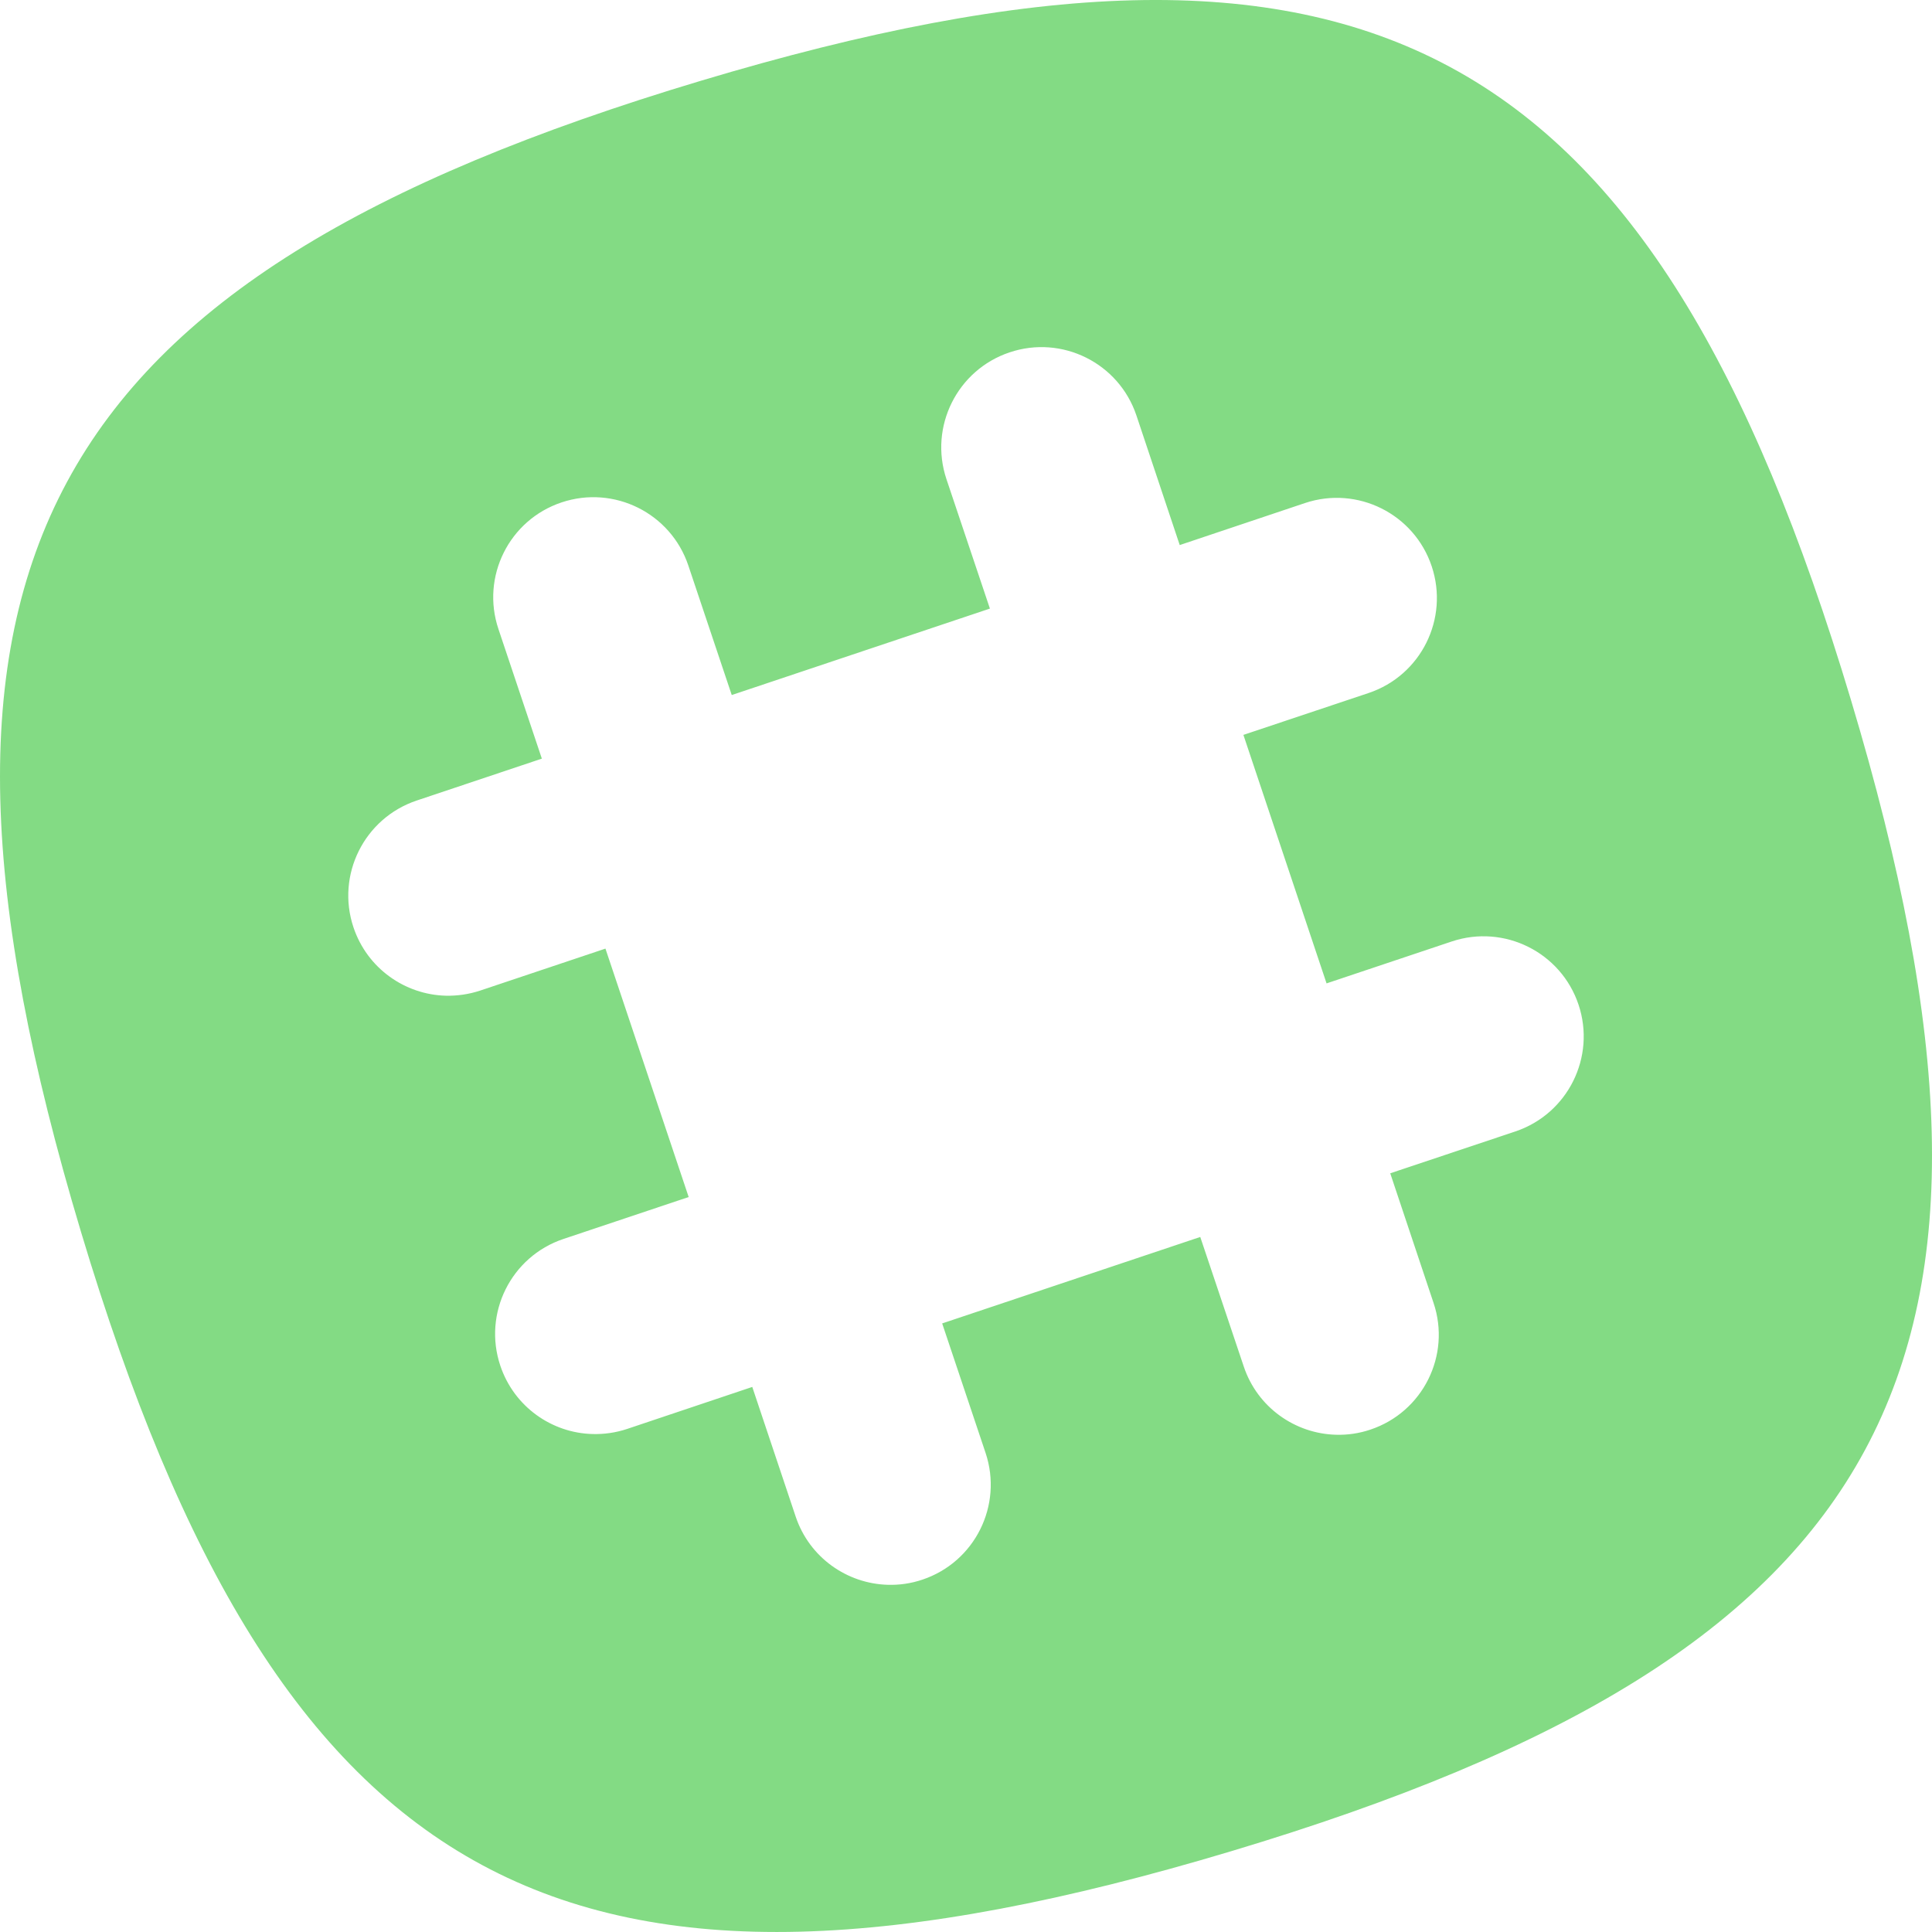 <?xml version="1.0" encoding="UTF-8"?>
<svg width="24px" height="24px" viewBox="0 0 24 24" version="1.1" xmlns="http://www.w3.org/2000/svg" xmlns:xlink="http://www.w3.org/1999/xlink">
    <!-- Generator: Sketch 47.1 (45422) - http://www.bohemiancoding.com/sketch -->
    <title>Fill 28</title>
    <desc>Created with Sketch.</desc>
    <defs></defs>
    <g id="Symbols" stroke="none" stroke-width="1" fill="none" fill-rule="evenodd">
        <g id="Footer" transform="translate(-685, -377)" fill="#83DB84">
            <g transform="translate(-1, 0)" id="Fill-28">
                <path d="M704.825,391.055 L703.27,391.575 L703.808,393.185 C704.027,393.836 703.676,394.541 703.024,394.759 C702.882,394.807 702.738,394.827 702.597,394.823 C702.089,394.81 701.62,394.484 701.45,393.974 L700.91,392.366 L697.704,393.44 L698.243,395.048 C698.461,395.7 698.11,396.405 697.458,396.623 C697.316,396.671 697.172,396.691 697.031,396.687 C696.523,396.674 696.054,396.348 695.884,395.839 L695.345,394.229 L693.79,394.751 C693.648,394.798 693.503,394.818 693.362,394.814 C692.855,394.802 692.386,394.475 692.215,393.965 C691.997,393.314 692.348,392.609 692.999,392.391 L694.555,391.87 L693.521,388.784 L691.966,389.305 C691.824,389.352 691.68,389.372 691.538,389.369 C691.031,389.356 690.562,389.03 690.391,388.52 C690.173,387.869 690.524,387.164 691.175,386.945 L692.731,386.424 L692.192,384.815 C691.973,384.164 692.324,383.459 692.976,383.241 C693.628,383.023 694.333,383.374 694.551,384.026 L695.09,385.634 L698.297,384.56 L697.757,382.952 C697.539,382.3 697.891,381.595 698.542,381.377 C699.194,381.158 699.899,381.51 700.117,382.161 L700.655,383.771 L702.211,383.249 C702.863,383.031 703.567,383.383 703.785,384.034 C704.003,384.686 703.652,385.391 703.001,385.609 L701.446,386.129 L702.479,389.216 L704.035,388.695 C704.686,388.478 705.391,388.829 705.609,389.48 C705.827,390.131 705.476,390.836 704.825,391.055 M708.995,385.701 C706.522,377.454 702.948,375.53 694.701,378.005 C686.455,380.478 684.53,384.052 687.005,392.299 C689.479,400.545 693.053,402.47 701.299,399.995 C709.546,397.521 711.47,393.947 708.995,385.701"></path>
            </g>
        </g>
    </g>
</svg>